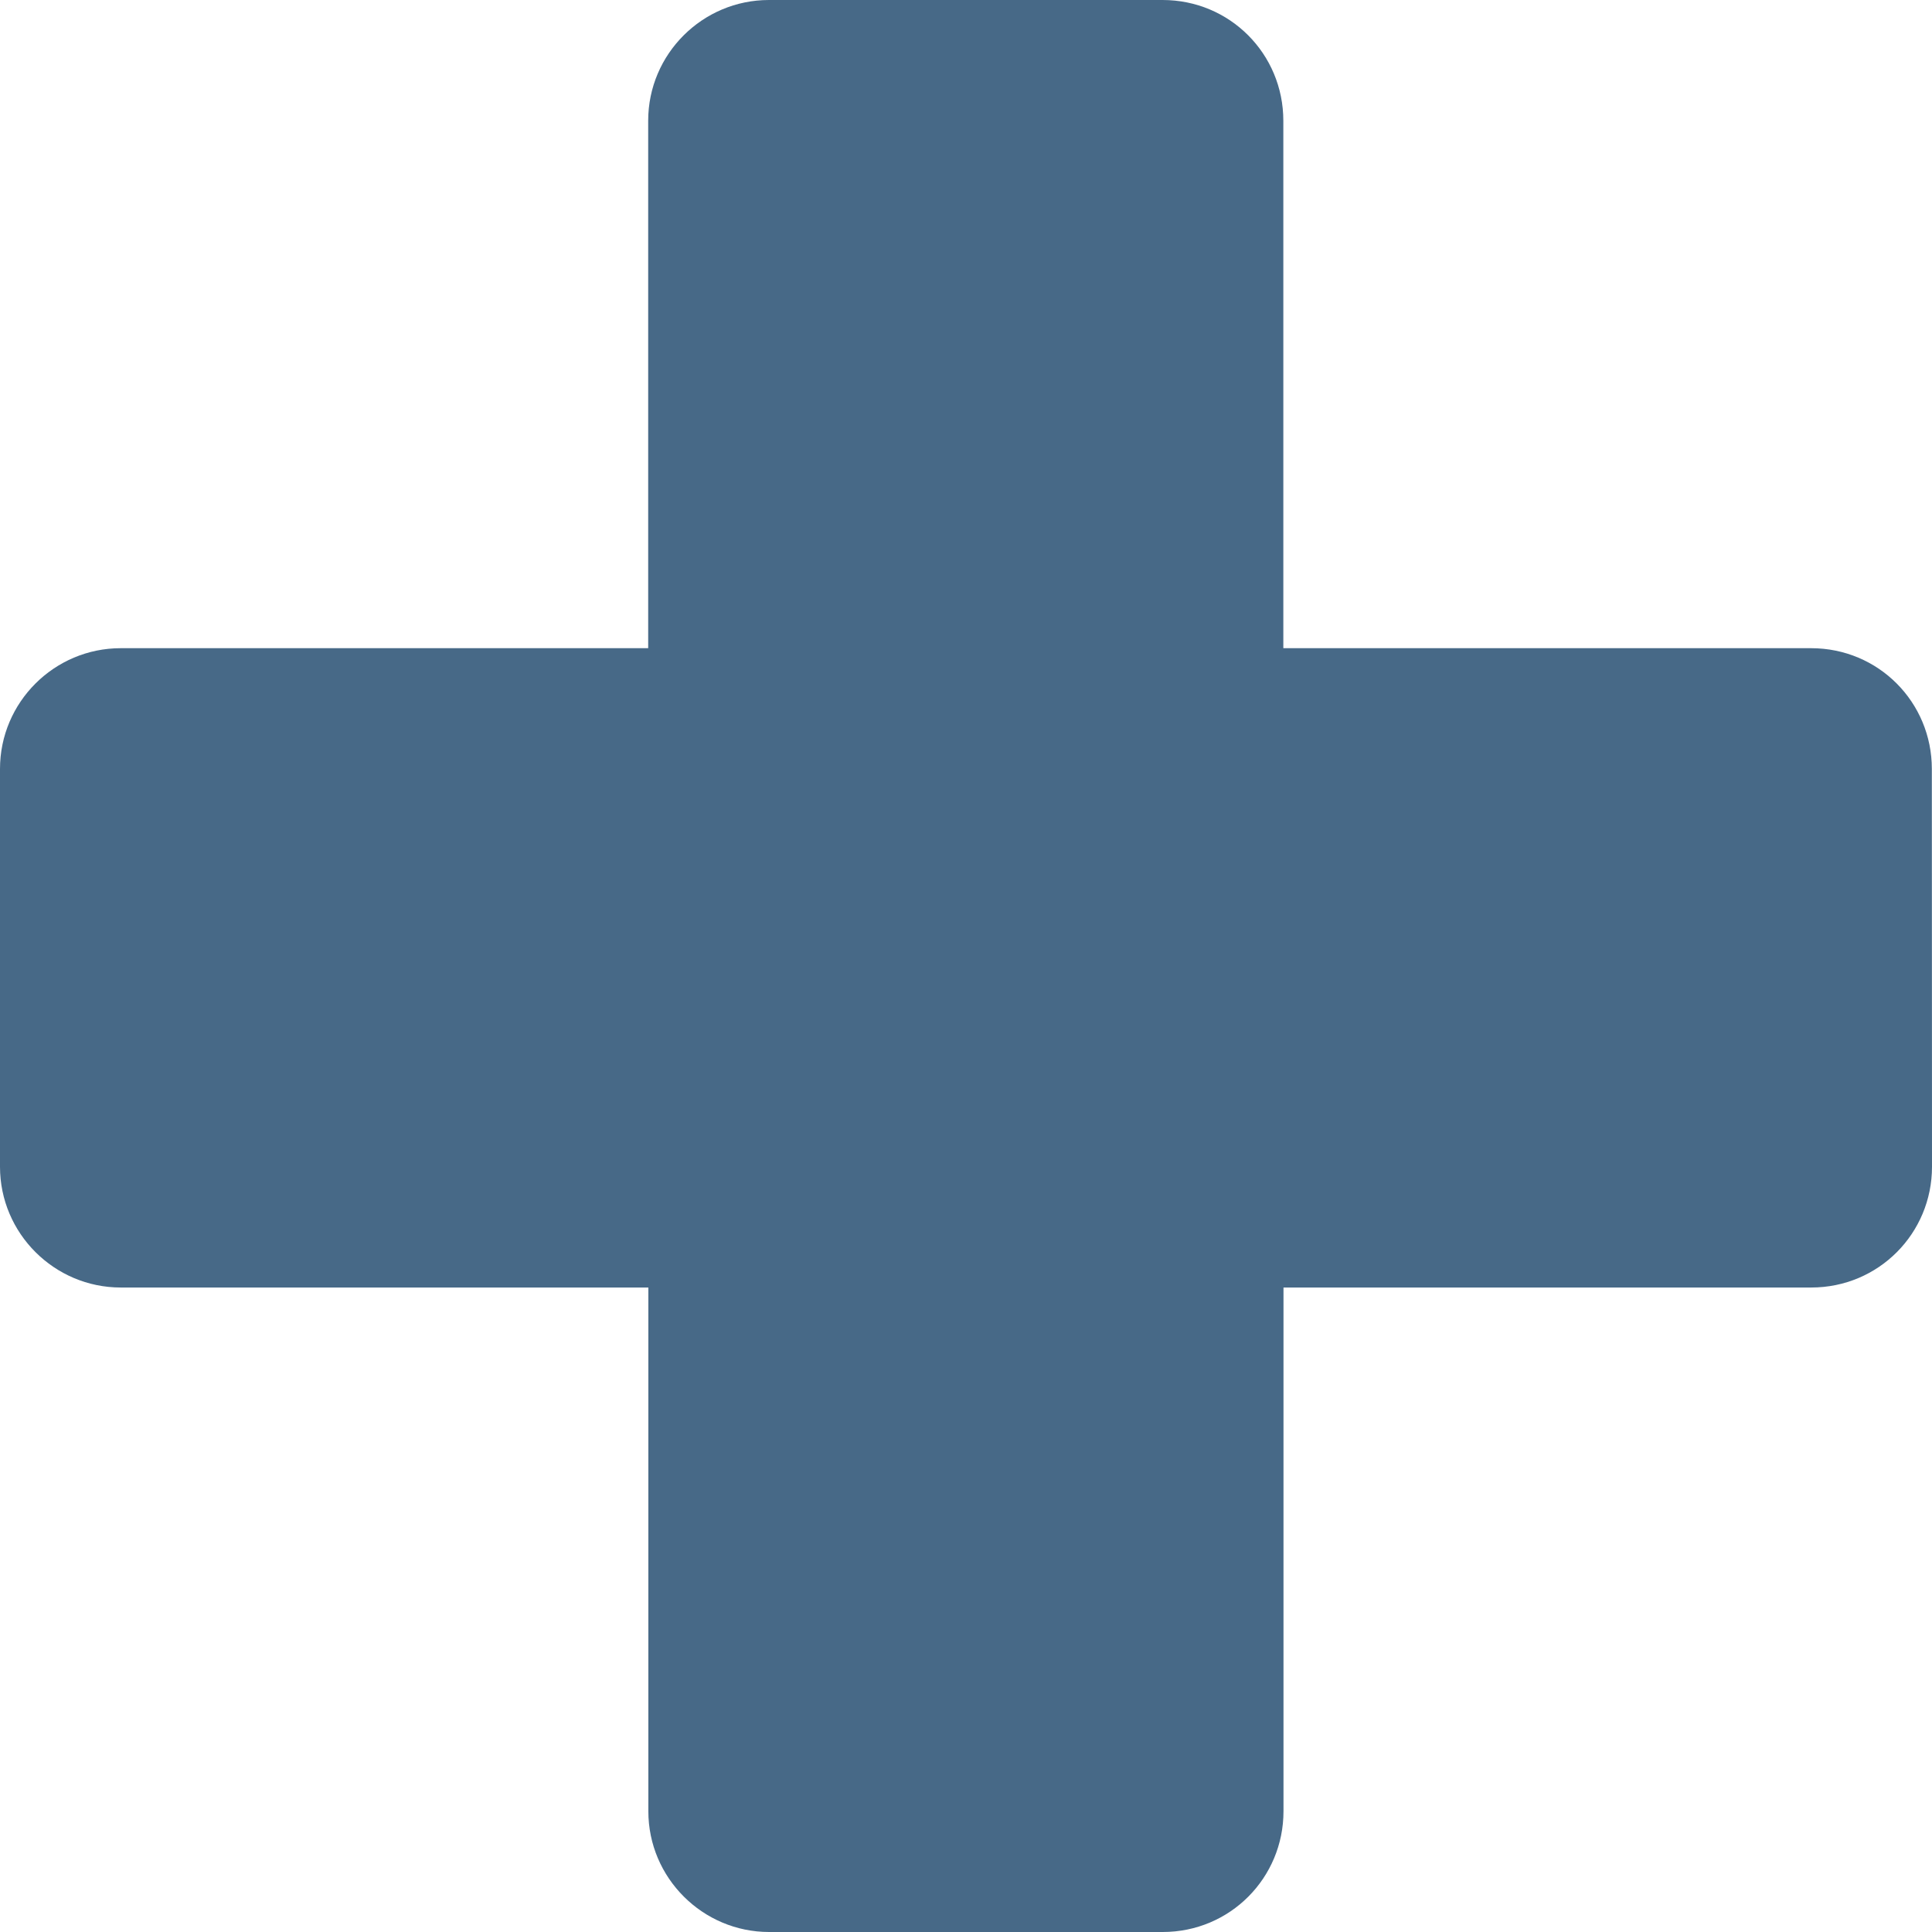 <svg width="12" height="12" viewBox="0 0 12 12" fill="none" xmlns="http://www.w3.org/2000/svg">
<path d="M12 7.247C12 7.661 11.668 7.997 11.25 7.997H7.972V11.25C7.972 11.664 7.64 12 7.222 12H4.777C4.365 12 4.027 11.664 4.027 11.25V7.997H0.75C0.338 7.997 0 7.661 0 7.247V4.776C0 4.361 0.338 4.026 0.75 4.026H4.026V0.75C4.026 0.335 4.364 0 4.776 0H7.221C7.639 0 7.971 0.335 7.971 0.75V4.026H11.249C11.667 4.026 11.999 4.361 11.999 4.776L12 7.247Z" fill="#476987"/>
</svg>
